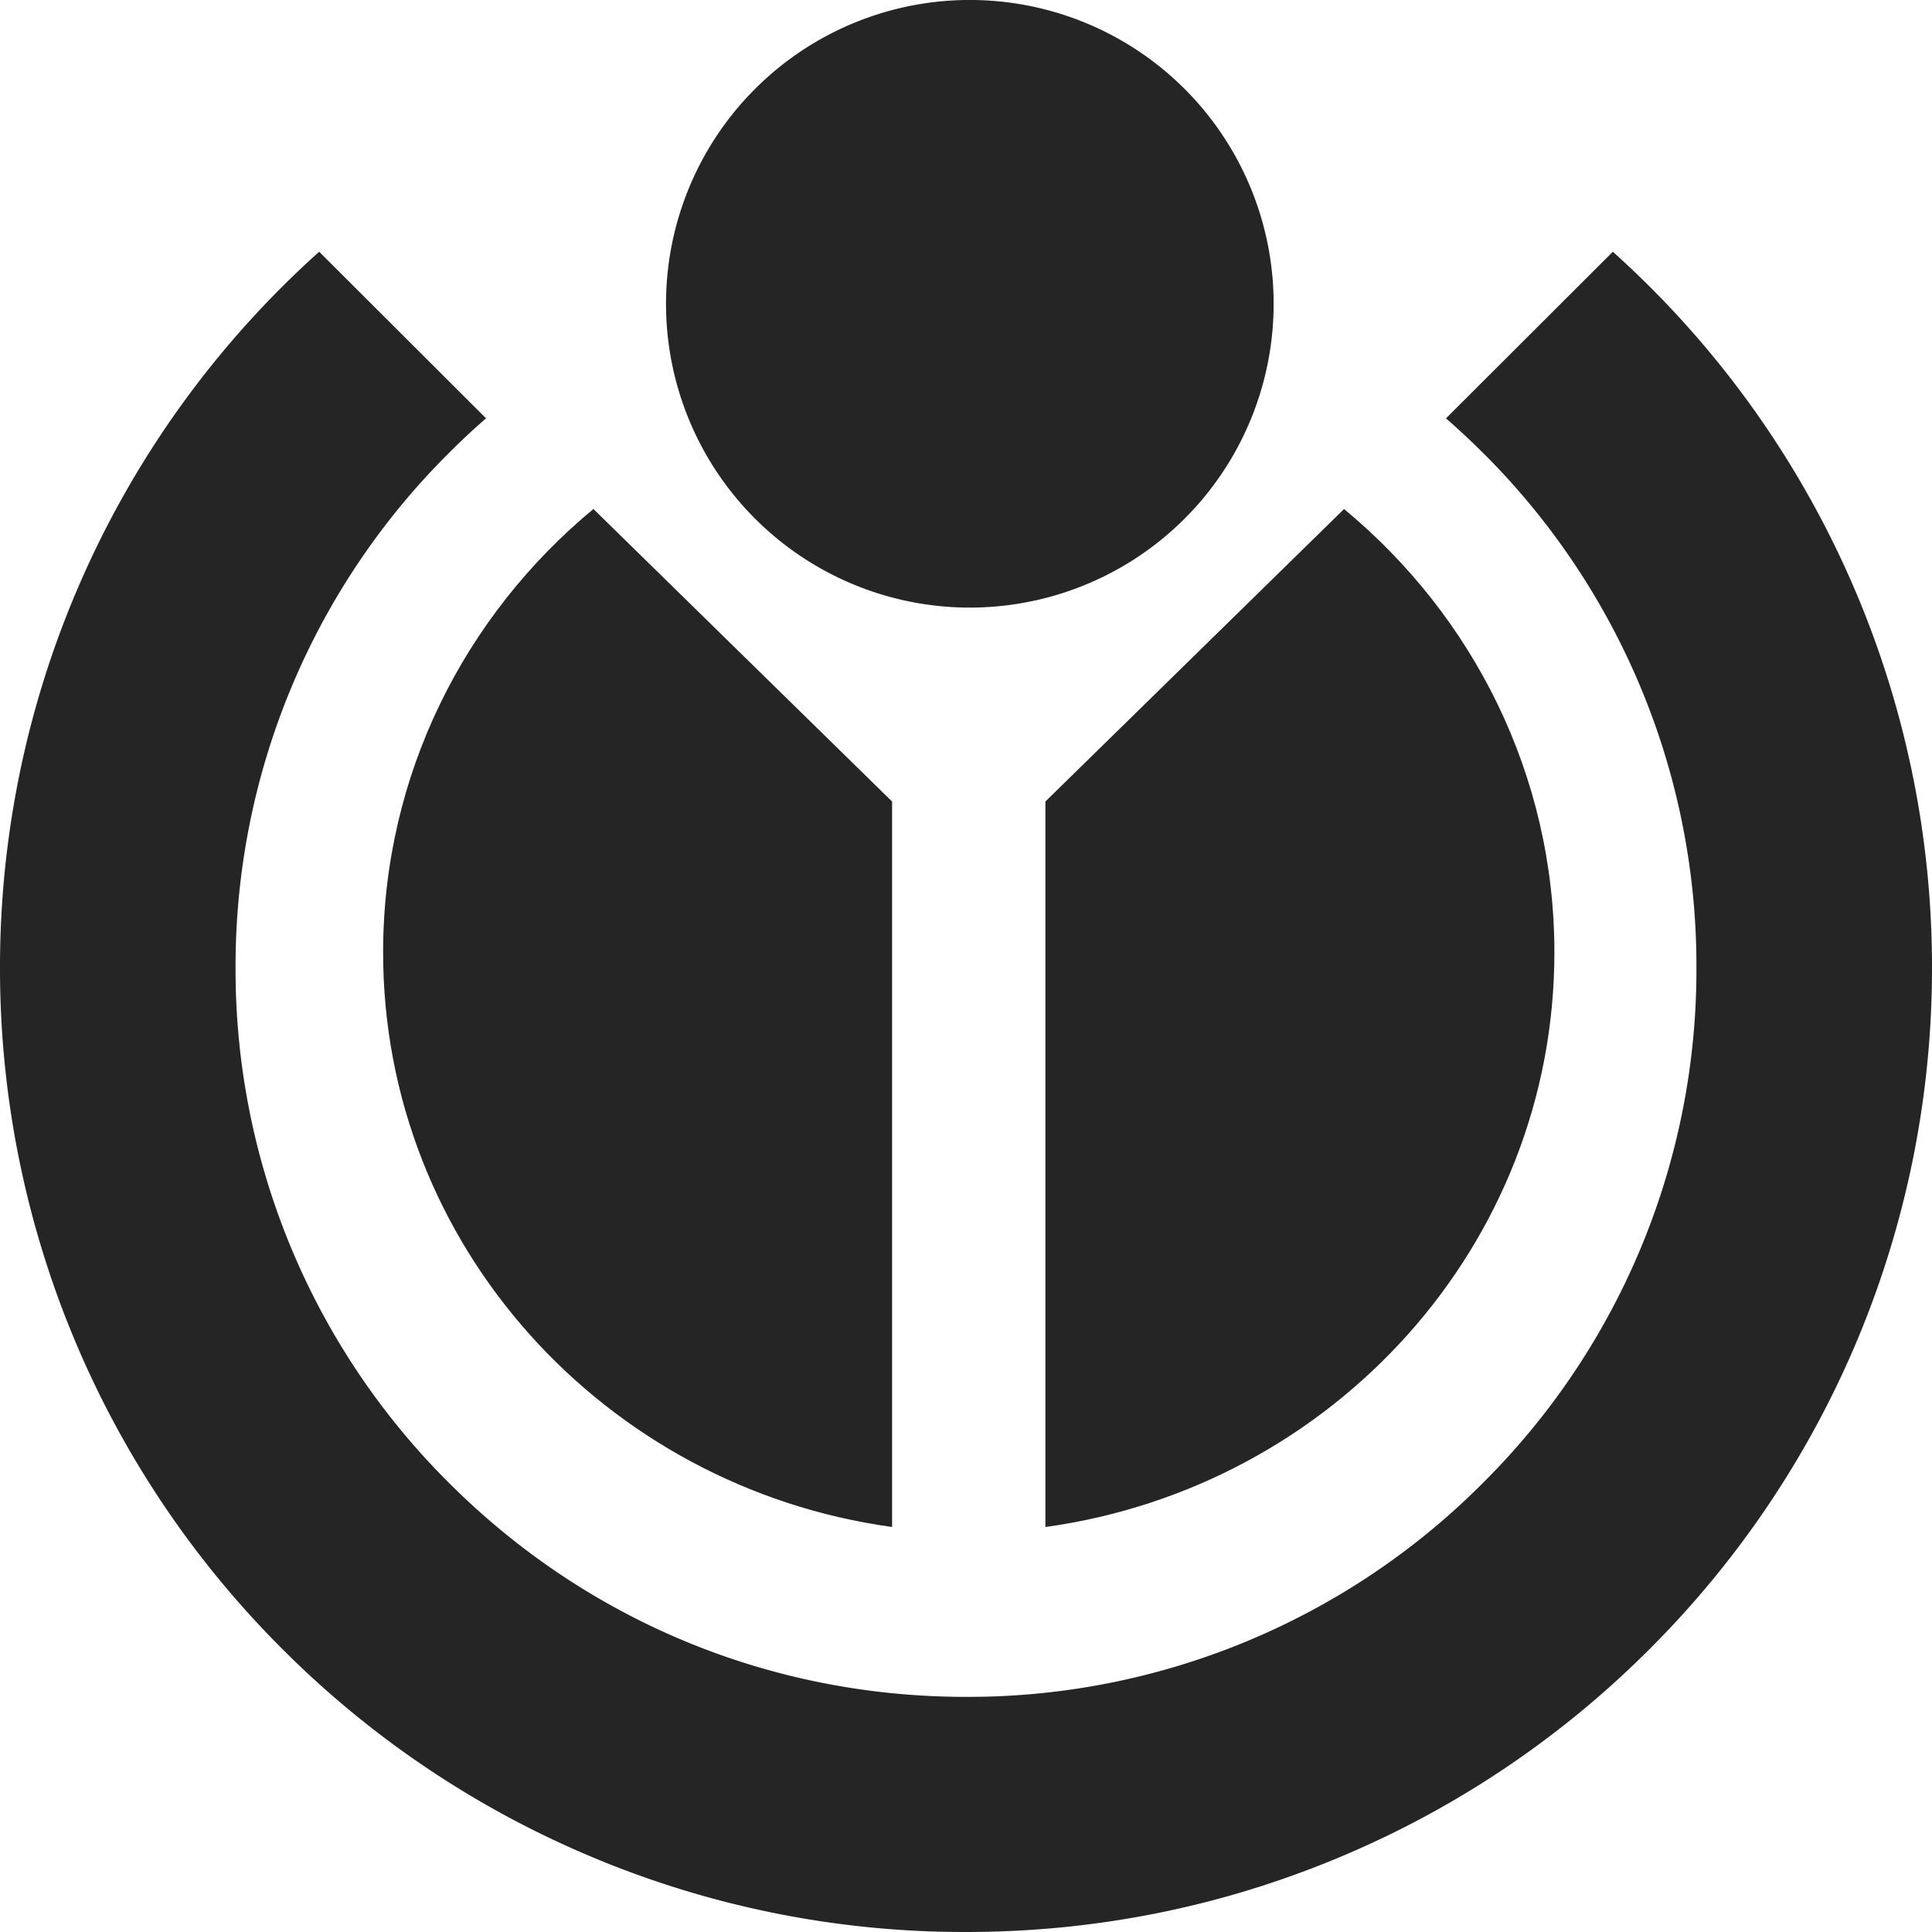 <svg width="40" height="40" viewBox="0 0 40 40" fill="none" xmlns="http://www.w3.org/2000/svg"><path fill-rule="evenodd" clip-rule="evenodd" d="M21.644 31.615c5.956-.824 10.538-5.836 10.538-11.896 0-3.682-1.691-6.976-4.355-9.18l-6.183 6.055v15.02zM18.47 31.615v-15.02l-6.184-6.057c-2.663 2.205-4.354 5.5-4.354 9.18 0 6.061 4.582 11.073 10.538 11.897" fill="#252525"/><path fill-rule="evenodd" clip-rule="evenodd" d="M30.694 9.366a14.98 14.98 0 014.429 10.672 14.98 14.98 0 01-4.43 10.674A15.038 15.038 0 0120 35.132c-4.04 0-7.837-1.57-10.694-4.42a14.98 14.98 0 01-4.429-10.674 14.98 14.98 0 014.43-10.672c.245-.245.497-.48.756-.705L6.608 5.212A19.888 19.888 0 000 20.038a19.895 19.895 0 005.858 14.115 19.934 19.934 0 006.357 4.277A19.905 19.905 0 0020 40c2.7 0 5.318-.528 7.786-1.57a19.934 19.934 0 006.356-4.277A19.904 19.904 0 0040 20.038a19.897 19.897 0 00-6.608-14.826l-3.455 3.45c.259.224.511.46.756.704" fill="#252525"/><path fill-rule="evenodd" clip-rule="evenodd" d="M20 0a6.29 6.29 0 110 12.579A6.29 6.29 0 0120 0" fill="#252525"/></svg>